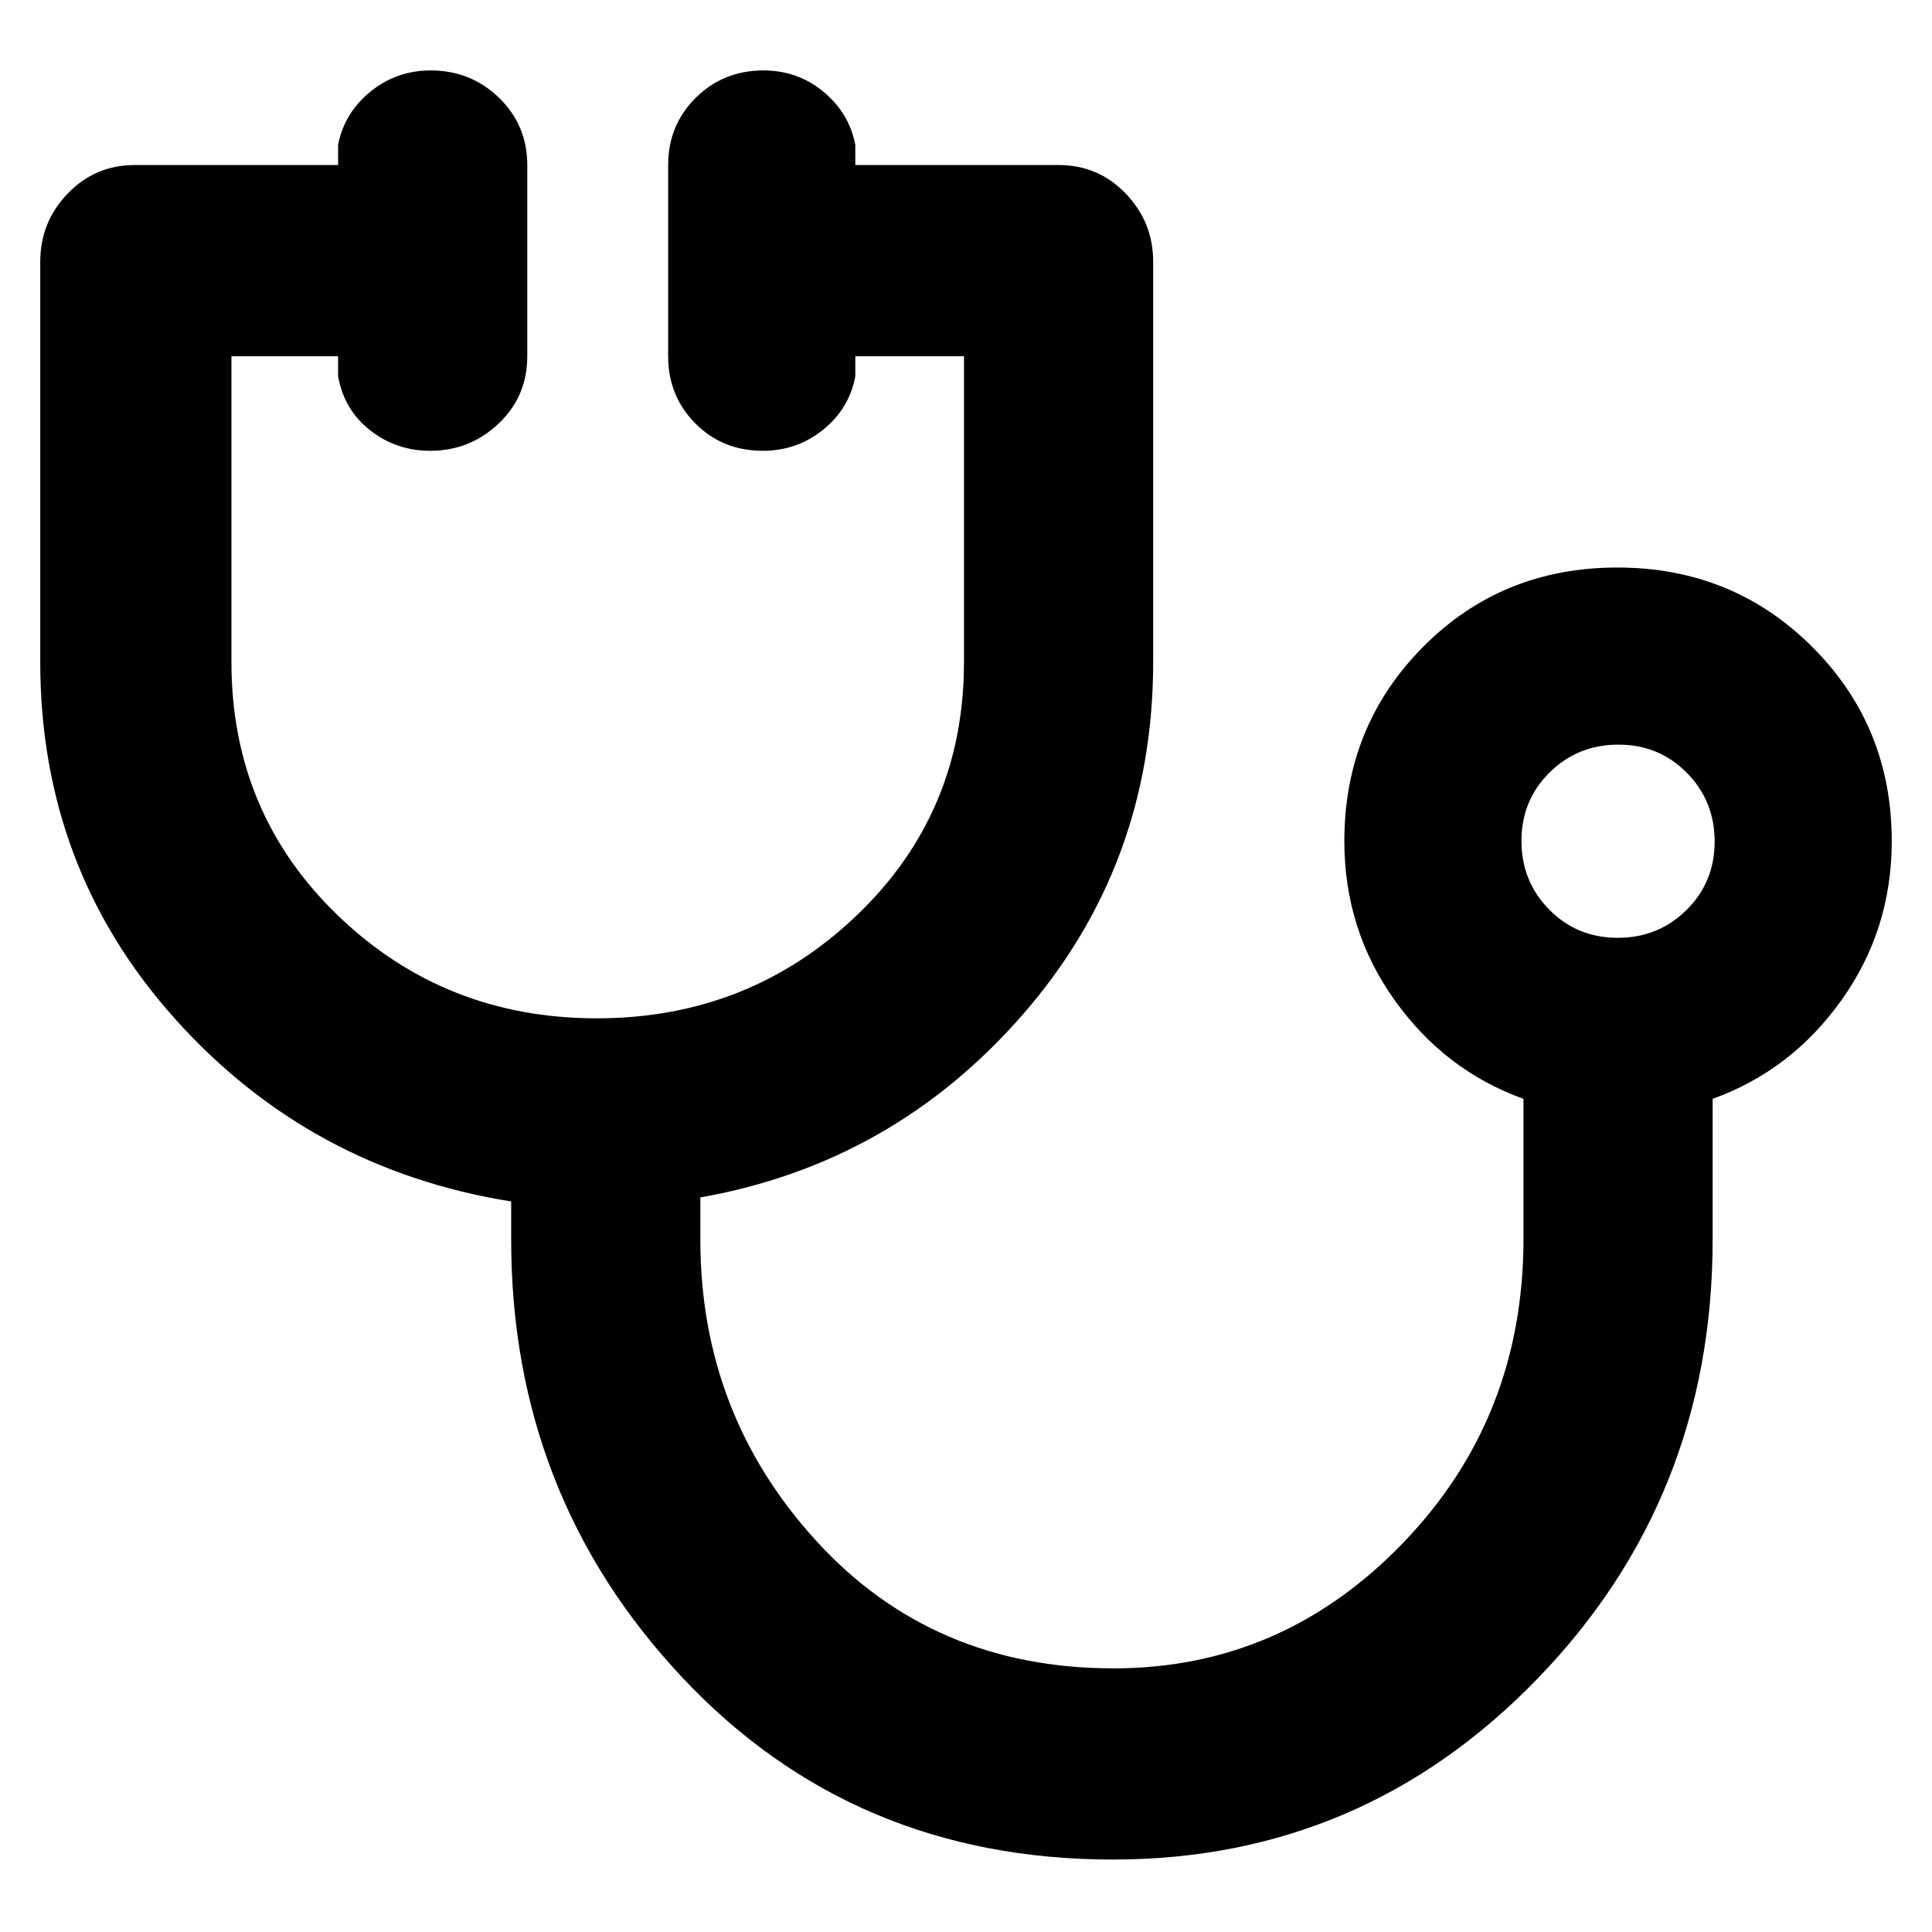 <svg xmlns="http://www.w3.org/2000/svg" width="48" height="48" viewBox="0 96 960 960"><path d="M553 1020q-129 0-214-90.5T254 712v-19q-100-16-167-90.711T20 425V226q0-19.625 13.625-33.812Q47.25 178 67 178h101v-10q3-15.75 15.965-26.375t30-10.625Q234 131 248 144.625 262 158.25 262 178v95.052Q262 293 247.737 306.5t-34 13.5Q197 320 184 309.875T168 283v-10h-53v152q0 75 53 126t128.54 51q75.54 0 129-51Q479 500 479 425V273h-54v10q-3 16-15.965 26.5t-30 10.5Q359 320 345.5 306.375 332 292.75 332 273v-95q0-19.75 13.675-33.375Q359.351 131 379.386 131q17.035 0 29.825 10.625Q422 152.25 425 168v10h101q19.75 0 33.375 14.188Q573 206.375 573 226v199q0 100.578-64.5 174.789Q444 674 348 691v21q0 86.75 57.794 149.875T553.294 925Q637 925 697 862.848q60-62.152 60-151.083V642q-39-14-64-49t-25-79.057q0-57.059 39.118-96.501Q746.235 378 803.618 378 861 378 900.5 417.442q39.5 39.442 39.5 96.501Q940 558 915 593t-64 49v70q0 128.185-87 218.092Q677 1020 553 1020Zm250.825-458Q824 562 838 548.175q14-13.824 14-34Q852 494 838.175 480q-13.824-14-34-14Q784 466 770 479.825q-14 13.824-14 34Q756 534 769.825 548q13.824 14 34 14Zm.175-48Z"/></svg>